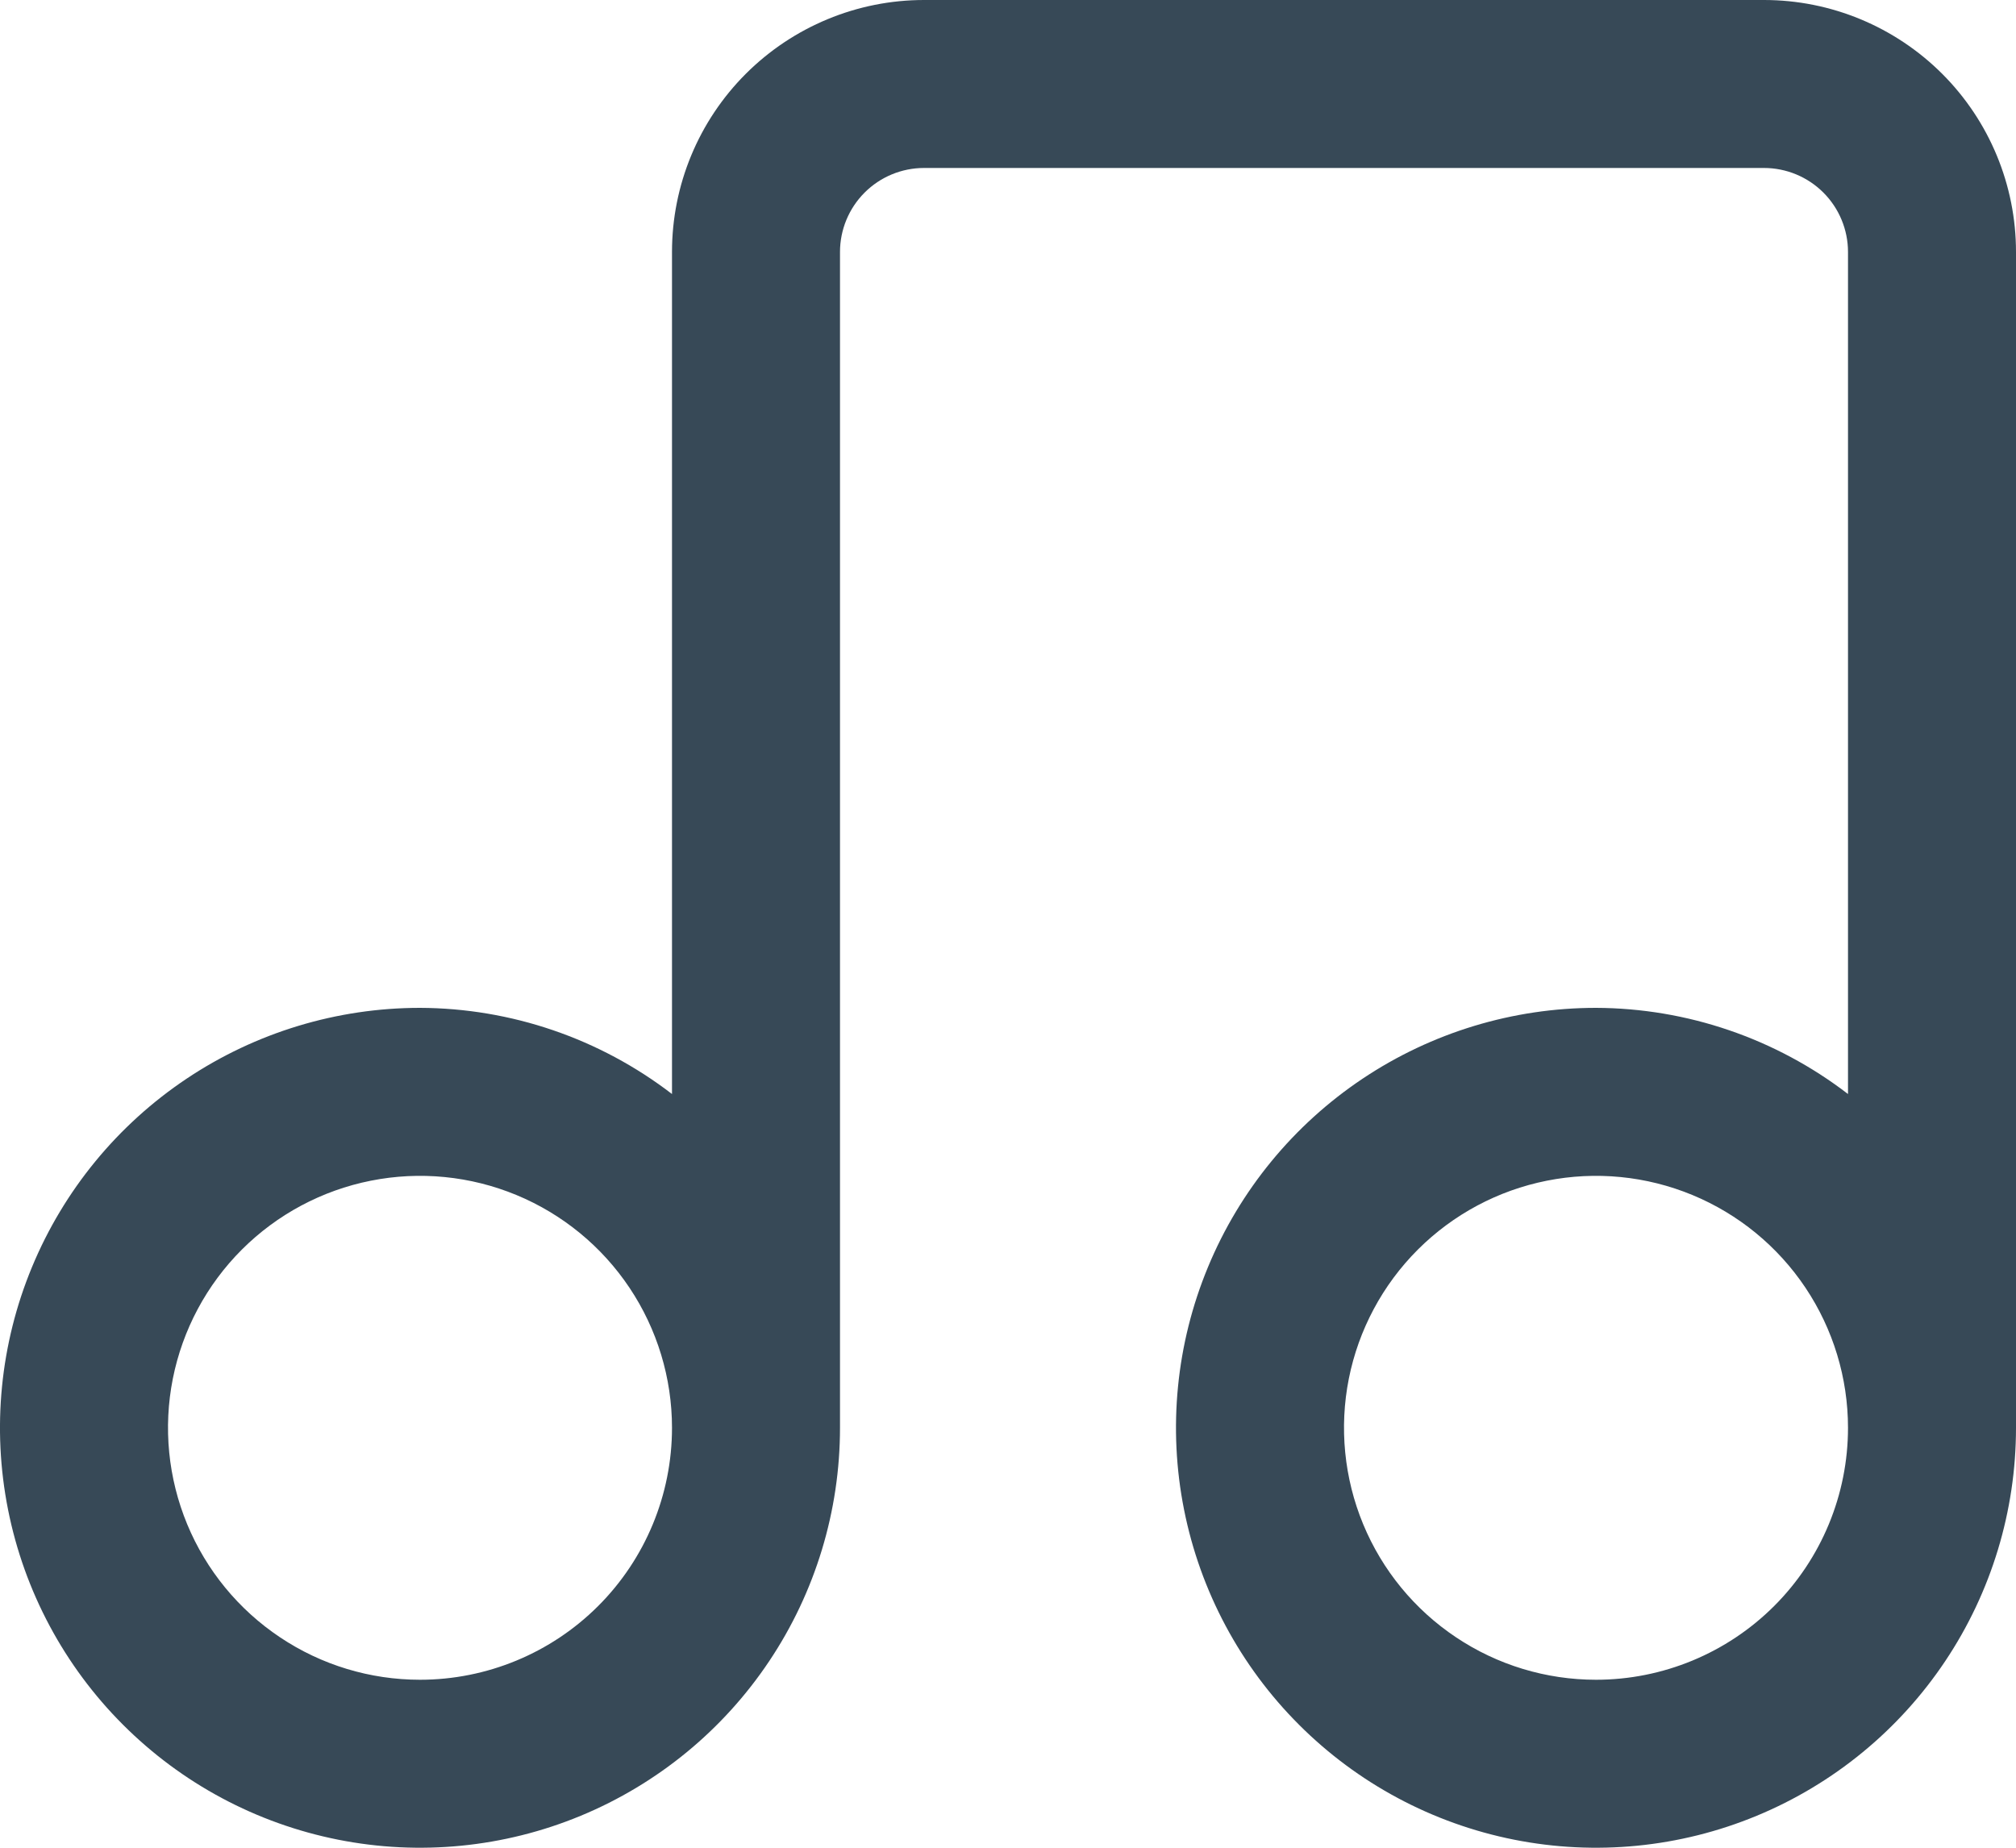 <svg width="48" height="44" viewBox="0 0 48 44" fill="none" xmlns="http://www.w3.org/2000/svg" xmlns:xlink="http://www.w3.org/1999/xlink">
<path d="M42,0L22,0C20.409,0 18.883,0.633 17.757,1.758C16.632,2.883 16,4.409 16,6L16,26.052C14.279,24.729 12.171,24.008 10,24C8.022,24 6.089,24.587 4.444,25.686C2.8,26.785 1.518,28.346 0.761,30.174C0.004,32.001 -0.194,34.011 0.192,35.951C0.578,37.891 1.53,39.673 2.929,41.071C4.327,42.47 6.109,43.422 8.049,43.808C9.989,44.194 12,43.996 13.827,43.239C15.654,42.482 17.216,41.201 18.315,39.556C19.414,37.912 20,35.978 20,34L20,6C20,5.47 20.211,4.961 20.586,4.586C20.961,4.211 21.47,4 22,4L42,4C42.53,4 43.039,4.211 43.414,4.586C43.789,4.961 44,5.47 44,6L44,26.052C42.279,24.729 40.171,24.008 38,24C36.022,24 34.089,24.587 32.444,25.686C30.8,26.785 29.518,28.346 28.761,30.174C28.004,32.001 27.806,34.011 28.192,35.951C28.578,37.891 29.53,39.673 30.929,41.071C32.327,42.47 34.109,43.422 36.049,43.808C37.989,44.194 40,43.996 41.827,43.239C43.654,42.482 45.216,41.201 46.315,39.556C47.414,37.912 48,35.978 48,34L48,6C48,4.409 47.368,2.883 46.243,1.758C45.117,0.633 43.591,0 42,0L42,0ZM10,40C8.813,40 7.653,39.649 6.667,38.989C5.68,38.33 4.911,37.393 4.457,36.297C4.003,35.2 3.884,33.994 4.115,32.83C4.347,31.666 4.918,30.597 5.757,29.758C6.596,28.919 7.666,28.347 8.829,28.116C9.993,27.884 11.2,28.003 12.296,28.457C13.392,28.911 14.33,29.68 14.989,30.667C15.648,31.654 16,32.814 16,34C16,35.592 15.368,37.118 14.243,38.243C13.117,39.368 11.591,40 10,40ZM38,40C36.813,40 35.653,39.649 34.667,38.989C33.68,38.33 32.911,37.393 32.457,36.297C32.003,35.2 31.884,33.994 32.115,32.83C32.347,31.666 32.918,30.597 33.757,29.758C34.596,28.919 35.666,28.347 36.829,28.116C37.993,27.884 39.2,28.003 40.296,28.457C41.392,28.911 42.33,29.68 42.989,30.667C43.648,31.654 44,32.814 44,34C44,35.592 43.368,37.118 42.243,38.243C41.117,39.368 39.591,40 38,40Z" fill="#374957"/>
</svg>
